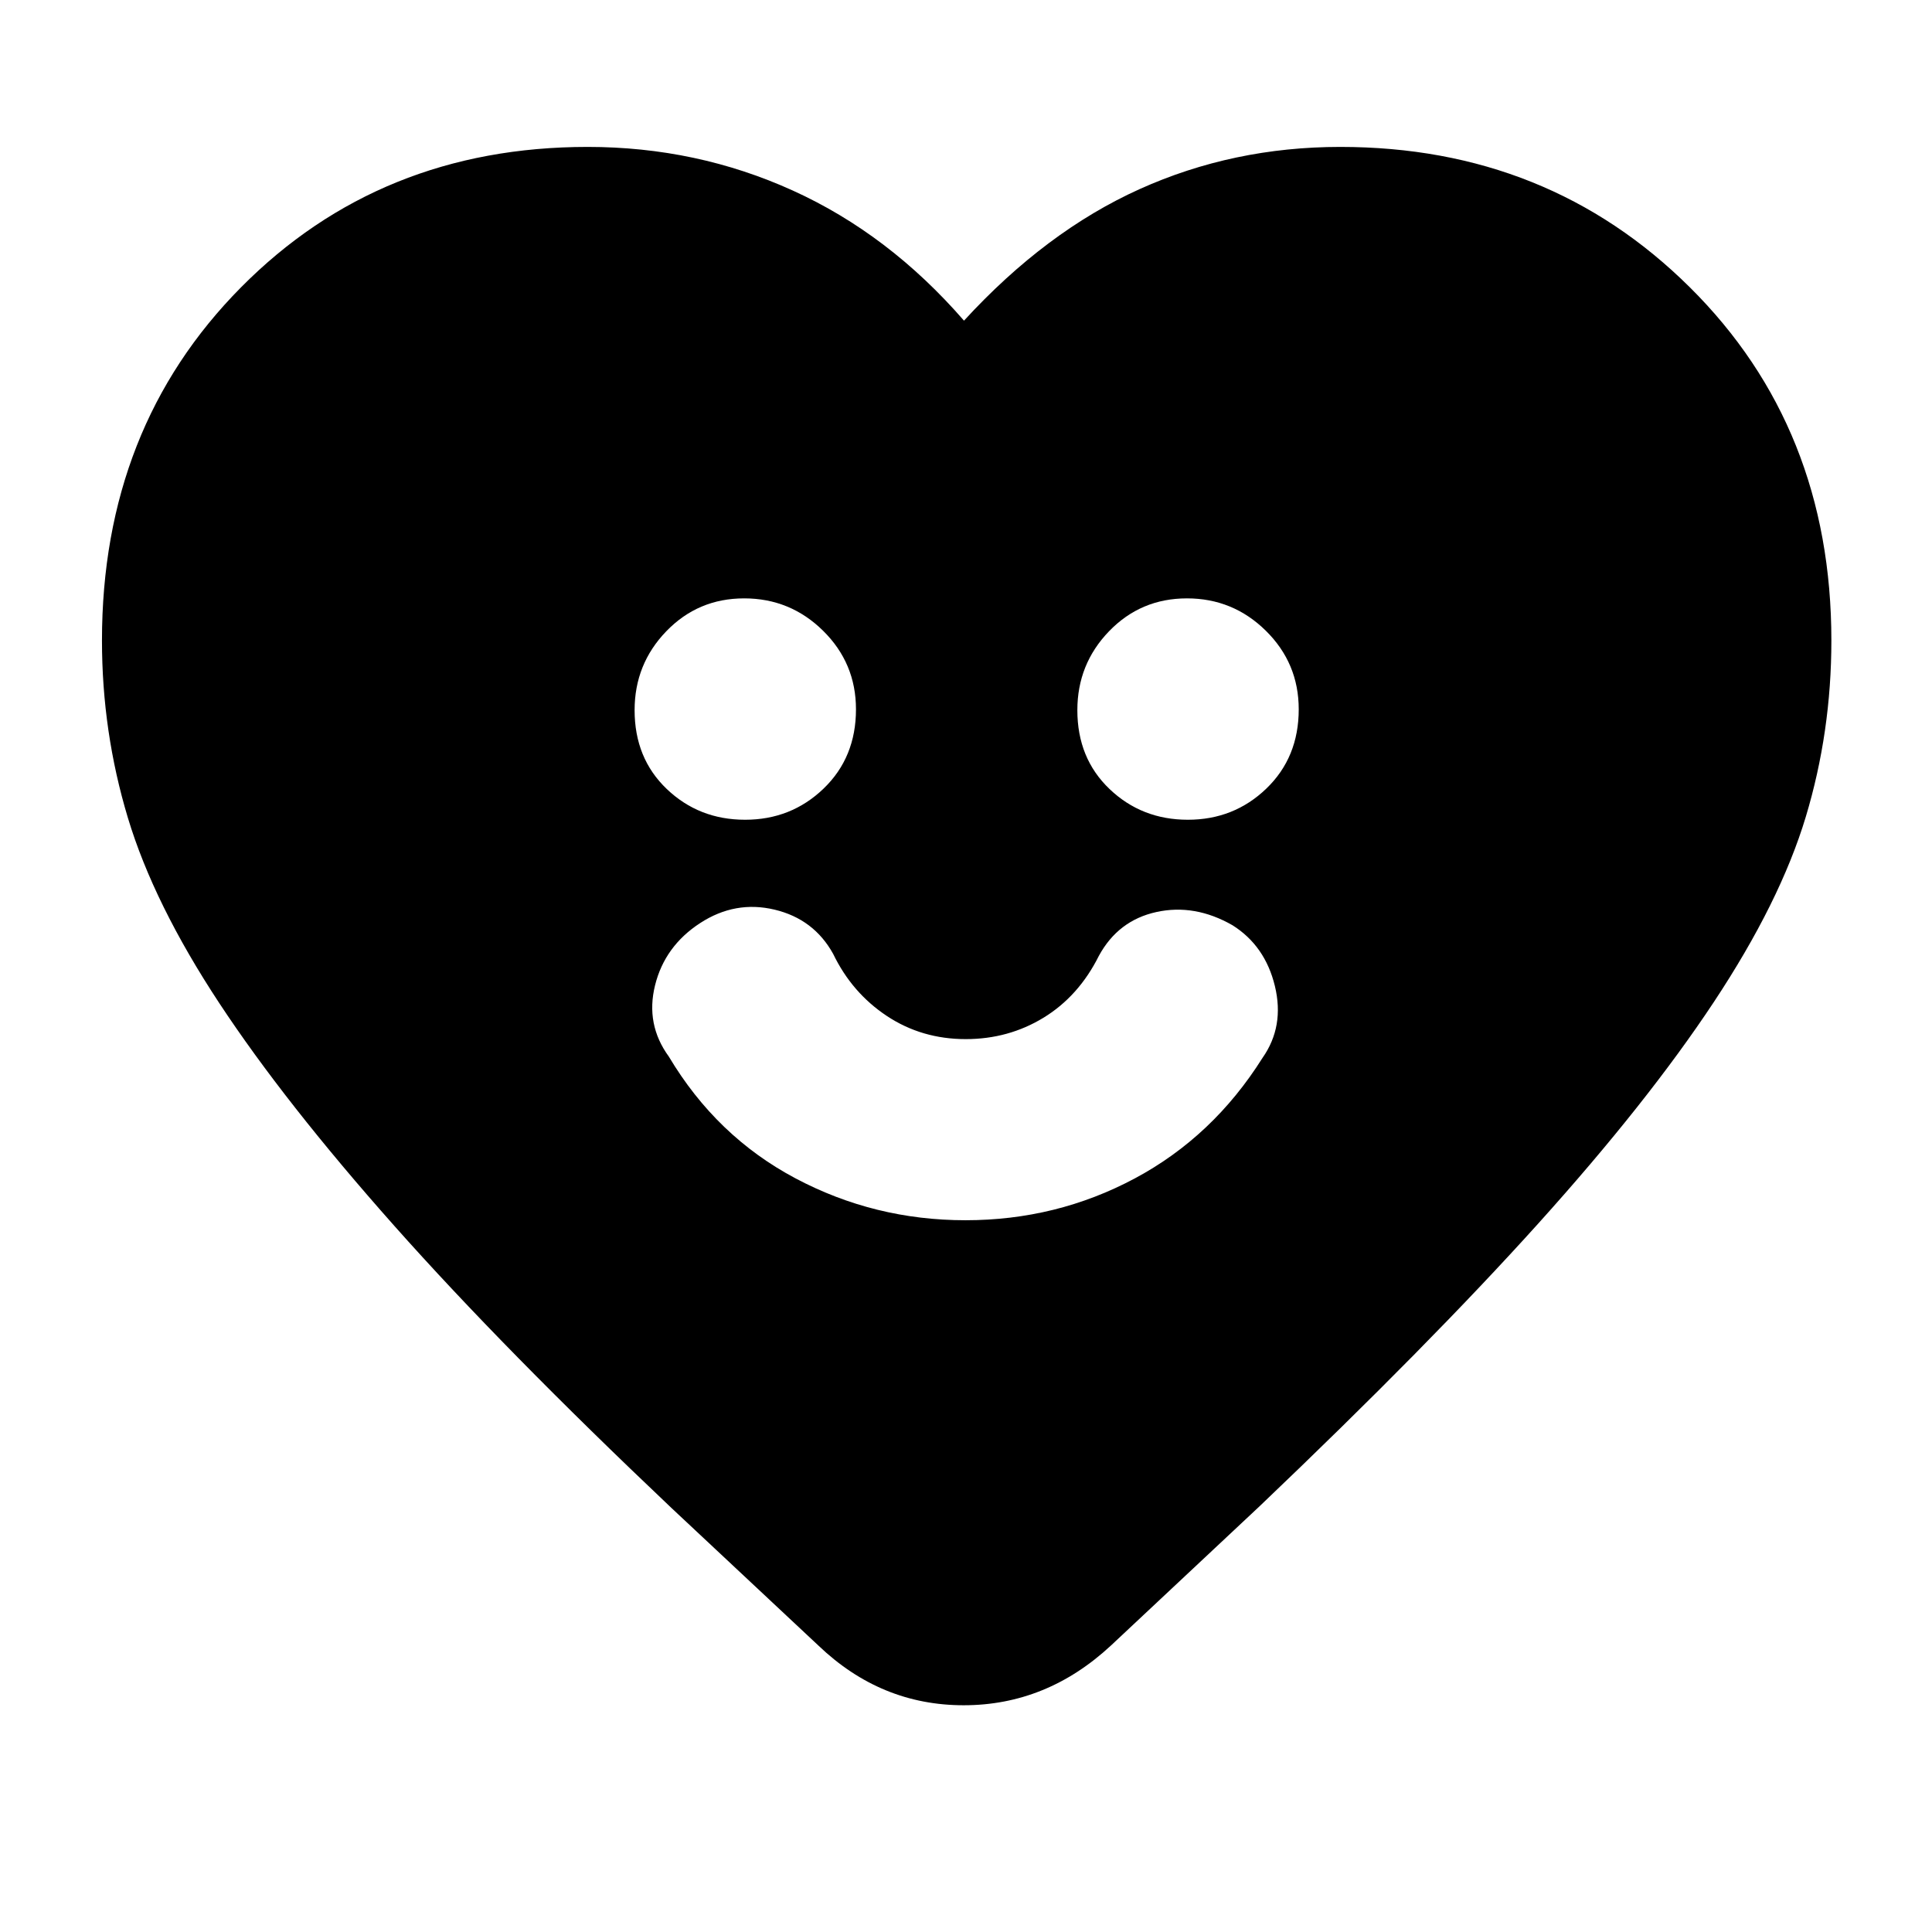 <svg xmlns="http://www.w3.org/2000/svg" height="40" viewBox="0 -960 960 960" width="40"><path d="M479.75-353.67q45.25 0 84.11-20.77 38.87-20.78 63.47-59.89 11-15.67 6.16-35.69-4.84-20.01-21.05-30.22-18.77-10.76-37.83-6.58Q555.56-502.64 546-485q-10 20-27.44 30.67-17.45 10.66-38.67 10.66-21.89 0-39.22-11.5Q423.33-466.67 414-486q-9.56-17.33-29.11-22-19.56-4.67-36.99 6.67-17.57 11.44-22.4 30.89-4.83 19.44 6.83 35.44 23.67 39.67 62.92 60.5 39.24 20.83 84.5 20.83Zm-109.53-199q22.91 0 39.01-15.48 16.1-15.49 16.1-39.4 0-22.91-16.32-39.01-16.32-16.11-39.23-16.11-22.91 0-38.68 16.32t-15.77 39.23q0 23.91 15.99 39.18t38.9 15.27Zm220 0q22.91 0 39.01-15.48 16.1-15.49 16.1-39.4 0-22.91-16.32-39.01-16.32-16.11-39.23-16.11-22.91 0-38.68 16.32t-15.77 39.23q0 23.91 15.99 39.18t38.9 15.27ZM479-800.67Q519.67-845 566.2-866q46.54-21 99.8-21 103.34 0 173.67 69.76Q910-747.48 910-641.73q0 45.4-12.72 87.62-12.72 42.23-45.67 92-32.94 49.78-87.22 110.03T626-211.67l-74 69.34q-31.97 29.66-73.15 29.66-41.18 0-72.18-29.66l-73-68.34q-83.25-78.86-137.7-140.17-54.45-61.31-86.99-110.68-32.54-49.36-45.43-92.09-12.88-42.72-12.88-88.12 0-105.75 69.11-175.51Q188.9-887 292-887q54.17 0 101.92 21.67 47.75 21.66 85.08 64.66Z"/></svg>
